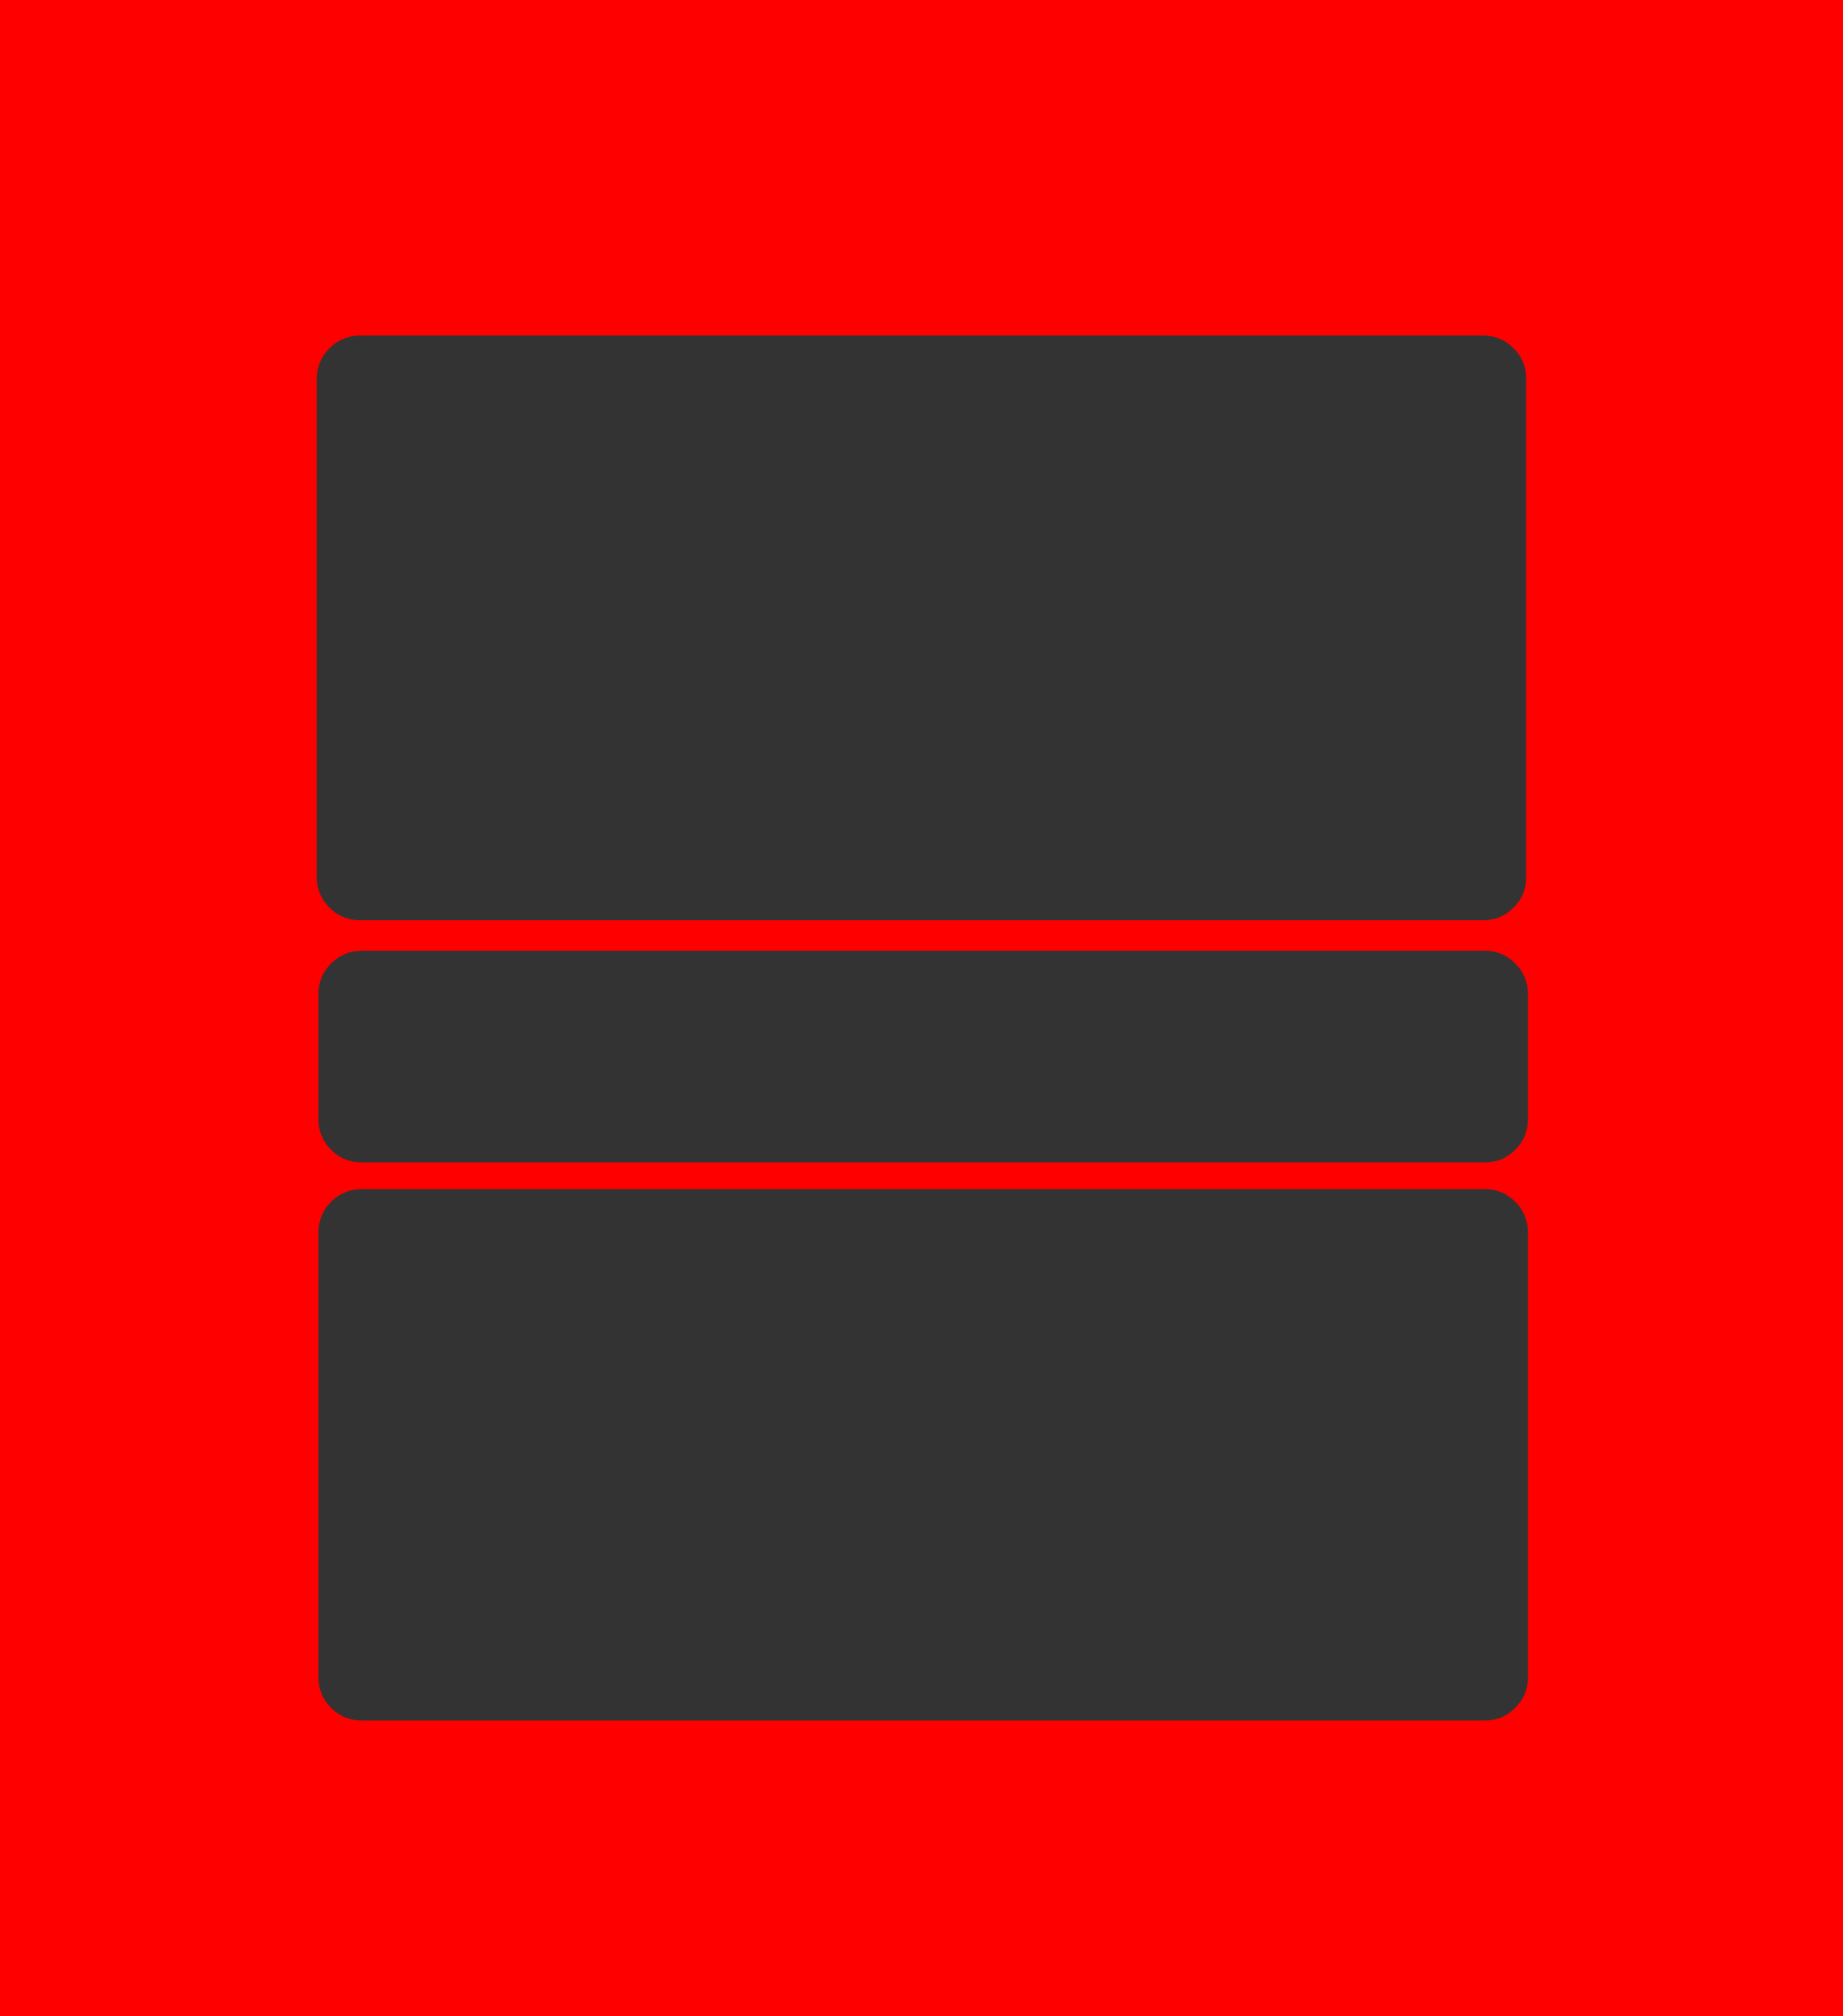 <?xml version="1.0" encoding="UTF-8" standalone="no"?>
<svg xmlns:xlink="http://www.w3.org/1999/xlink" height="1400.0px" width="1280.0px" xmlns="http://www.w3.org/2000/svg">
  <g transform="matrix(1.0, 0.0, 0.0, 1.0, 0.0, 0.0)">
    <path d="M1280.0 0.0 L1280.0 1400.0 0.0 1400.0 0.0 0.0 1280.0 0.0" fill="#666666" fill-rule="evenodd" stroke="none"/>
    <path d="M1280.0 1400.0 L0.0 1400.0 0.0 0.0 1280.0 0.0 1280.0 1400.0" fill="#ff0000"/>
    <path d="M1052.35 668.95 Q1060.95 677.55 1061.15 689.4 L1061.15 777.95 Q1060.95 789.85 1052.35 798.35 1049.8 800.9 1046.95 802.75 L1043.7 804.55 Q1038.3 807.0 1031.95 807.15 L250.4 807.15 Q244.15 807.0 238.7 804.55 L235.4 802.75 Q232.65 801.05 229.95 798.35 221.45 789.85 221.15 777.95 L221.15 689.4 Q221.45 677.55 229.95 668.95 238.55 660.45 250.4 660.15 L1031.95 660.15 Q1043.85 660.45 1052.35 668.95" fill="#333333" fill-rule="evenodd" stroke="none"/>
    <path d="M229.95 834.45 Q238.55 825.95 250.4 825.65 L1031.95 825.65 Q1043.85 825.95 1052.35 834.45 1060.95 843.05 1061.15 854.9 L1061.15 1165.45 Q1060.95 1177.35 1052.35 1185.85 1049.8 1188.4 1046.95 1190.25 L1043.7 1192.05 Q1038.3 1194.5 1031.95 1194.65 L250.4 1194.65 Q244.15 1194.5 238.7 1192.05 L235.4 1190.25 Q232.65 1188.55 229.95 1185.85 221.45 1177.35 221.15 1165.45 L221.15 854.9 Q221.45 843.05 229.95 834.45" fill="#333333" fill-rule="evenodd" stroke="none"/>
    <path d="M1051.2 241.8 Q1059.8 250.4 1060.0 262.25 L1060.0 609.8 Q1059.8 621.7 1051.2 630.2 1048.65 632.75 1045.8 634.6 L1042.55 636.4 Q1037.15 638.85 1030.8 639.0 L249.25 639.0 Q243.0 638.85 237.55 636.4 L234.25 634.6 Q231.5 632.9 228.8 630.2 220.3 621.7 220.0 609.8 L220.0 262.25 Q220.3 250.4 228.8 241.8 237.4 233.3 249.25 233.0 L1030.8 233.0 Q1042.7 233.3 1051.2 241.8" fill="#333333" fill-rule="evenodd" stroke="none"/>
  </g>
</svg>
